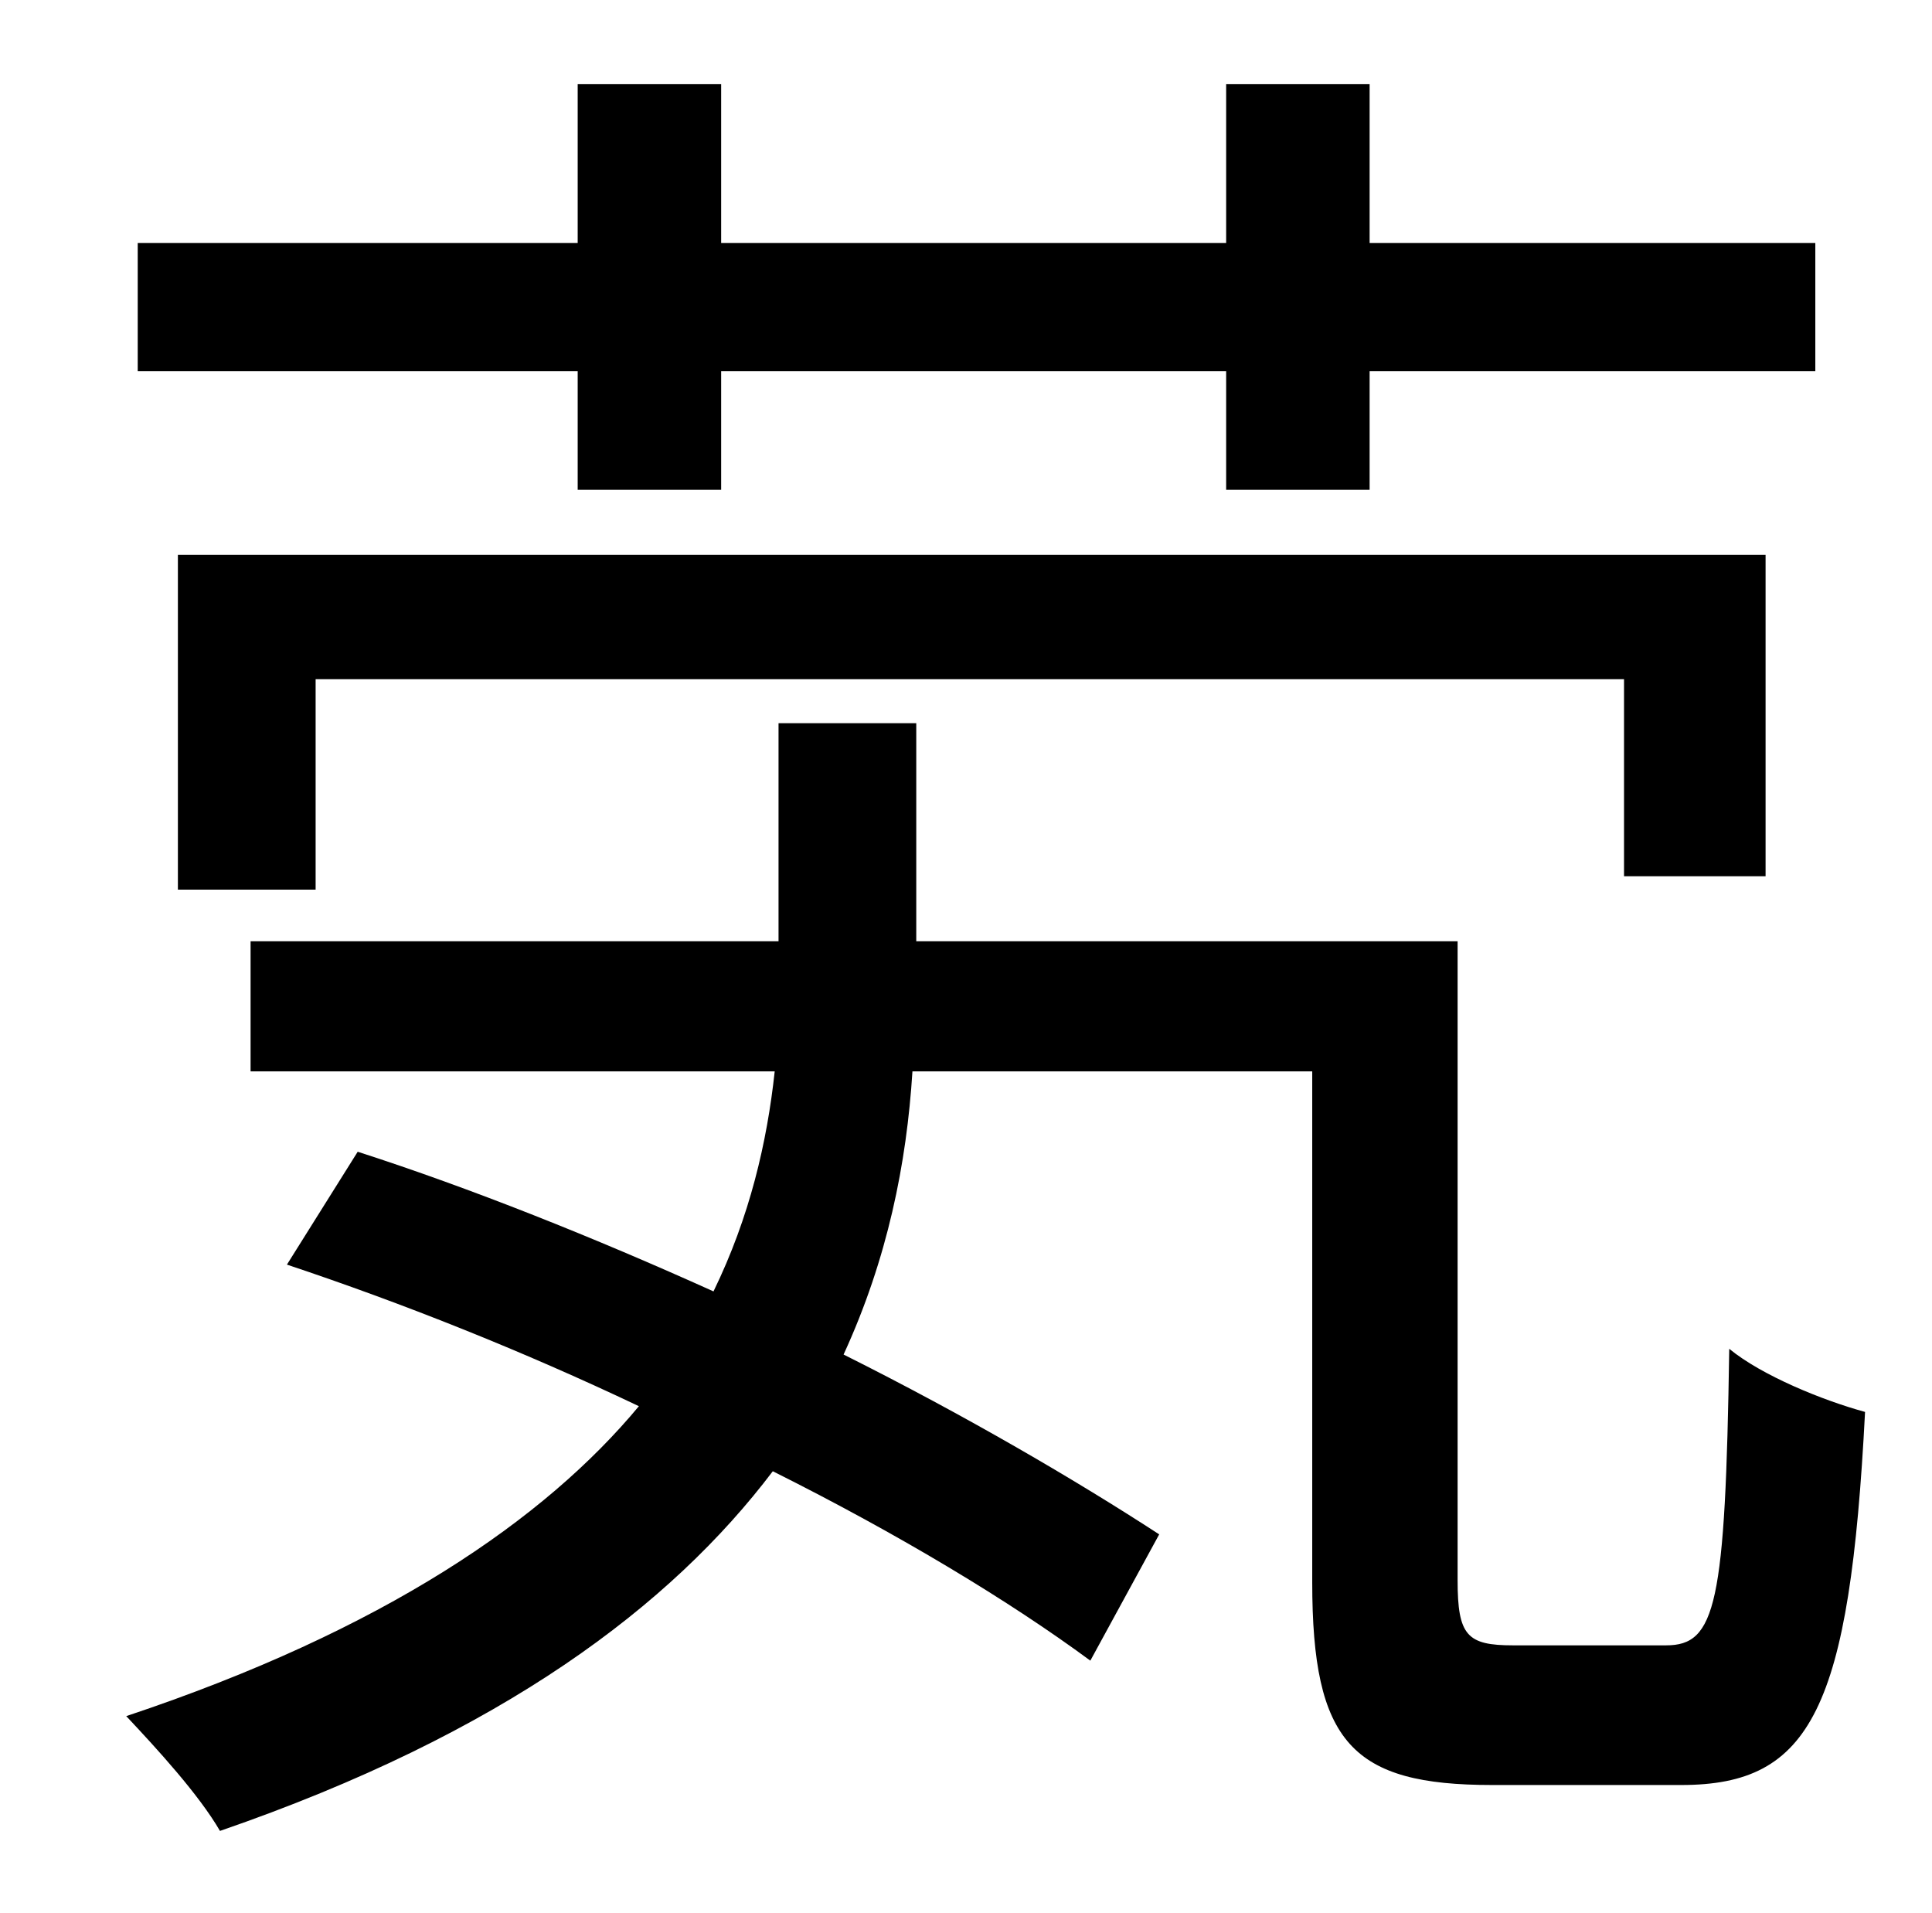 <?xml version="1.0" standalone="no"?>
<!DOCTYPE svg PUBLIC "-//W3C//DTD SVG 1.1//EN" "http://www.w3.org/Graphics/SVG/1.1/DTD/svg11.dtd" >
<svg xmlns="http://www.w3.org/2000/svg" xmlns:xlink="http://www.w3.org/1999/xlink" version="1.1" viewBox="-10 0 1010 1000">
   <path fill="currentColor"
d="M292 256v-62h-230v-67h230v-83h75v83h264v-83h75v83h233v67h-233v62h-75v-62h-264v62h-75zM913 458h-74v-103h-684v110h-72v-175h830v168zM781 860h80c26 0 31 -21 33 -155c17 14 49 27 71 33c-8 155 -28 195 -96 195h-99c-73 0 -94 -22 -94 -106v-267h-209
c-3 48 -13 98 -36 148c64 32 122 66 165 94l-36 66c-42 -31 -100 -66 -166 -99c-53 70 -141 137 -289 188c-11 -19 -33 -43 -49 -60c135 -45 219 -103 268 -162c-61 -29 -124 -54 -184 -74l37 -59c59 19 124 45 186 73c19 -39 28 -78 32 -115h-274v-68h276v-114h72v114h283
v334c0 29 5 34 29 34z" />
</svg>
